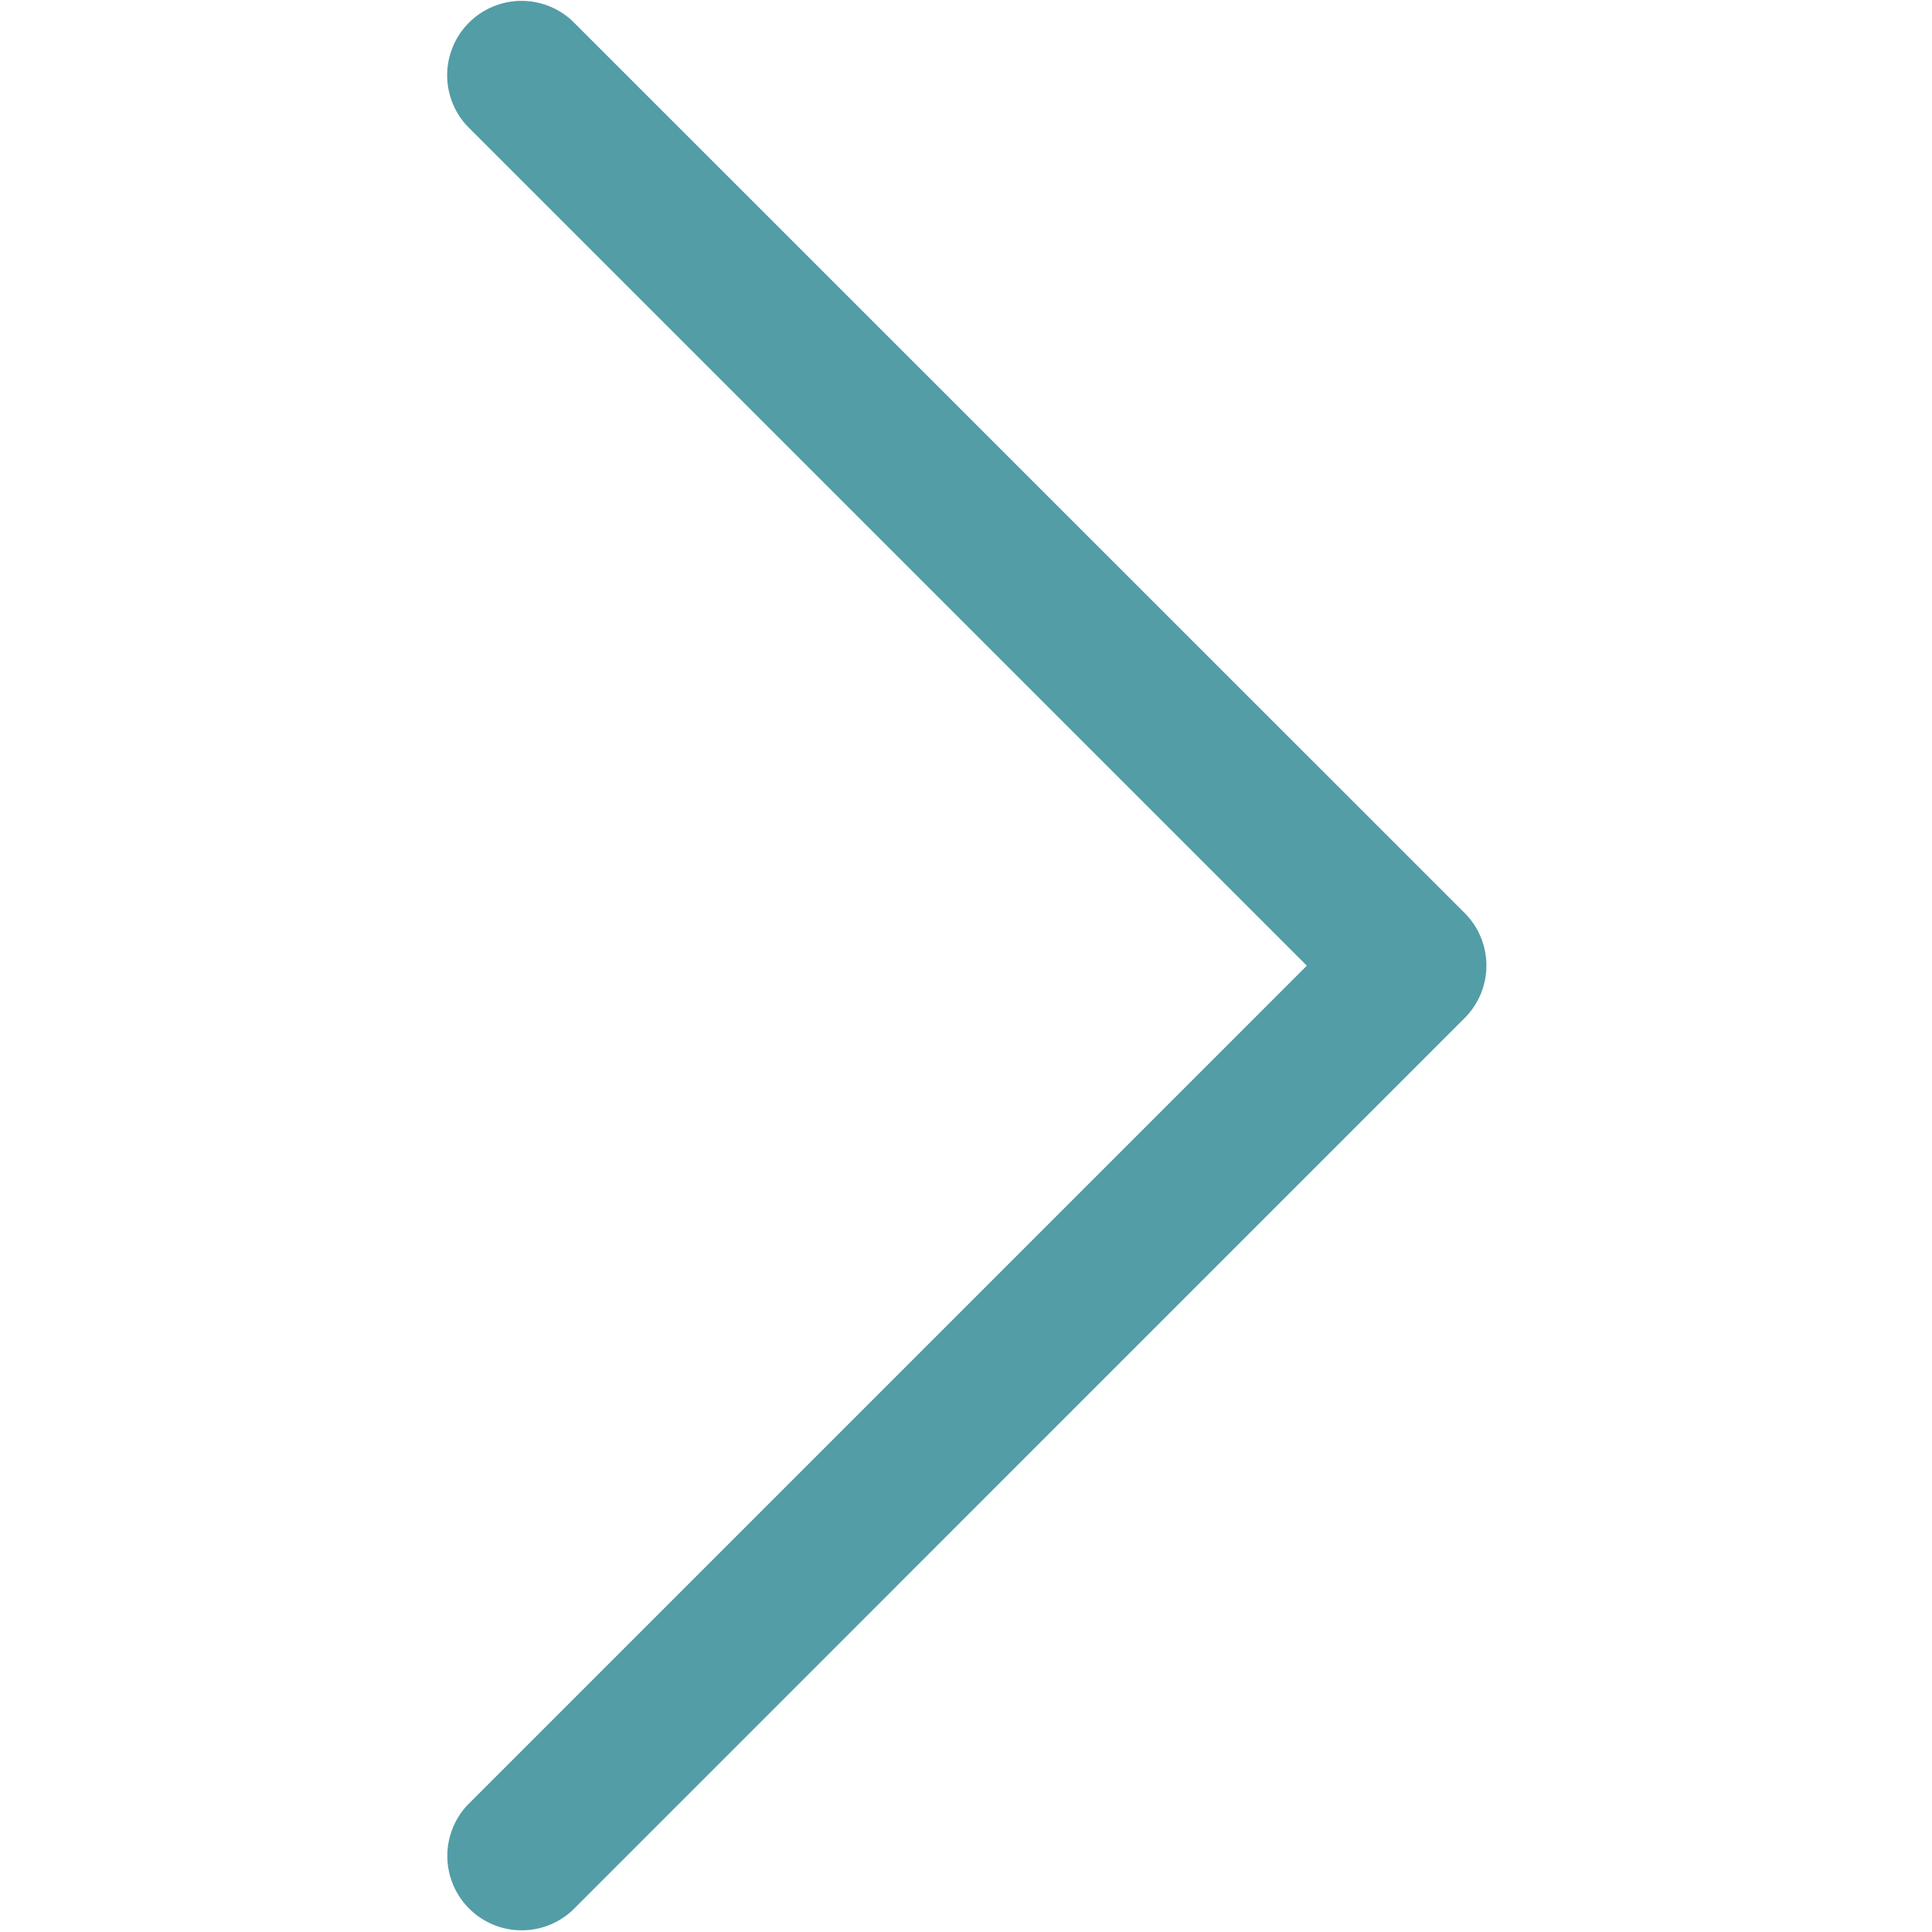 <svg width="24" height="24" fill="none" xmlns="http://www.w3.org/2000/svg"><path d="M16.235 11.995L5.806 22.424a.924.924 0 001.306 1.306l11.082-11.083a.923.923 0 000-1.306L7.11.26a.924.924 0 00-1.306 1.306l10.43 10.43z" fill="#539DA6"/></svg>